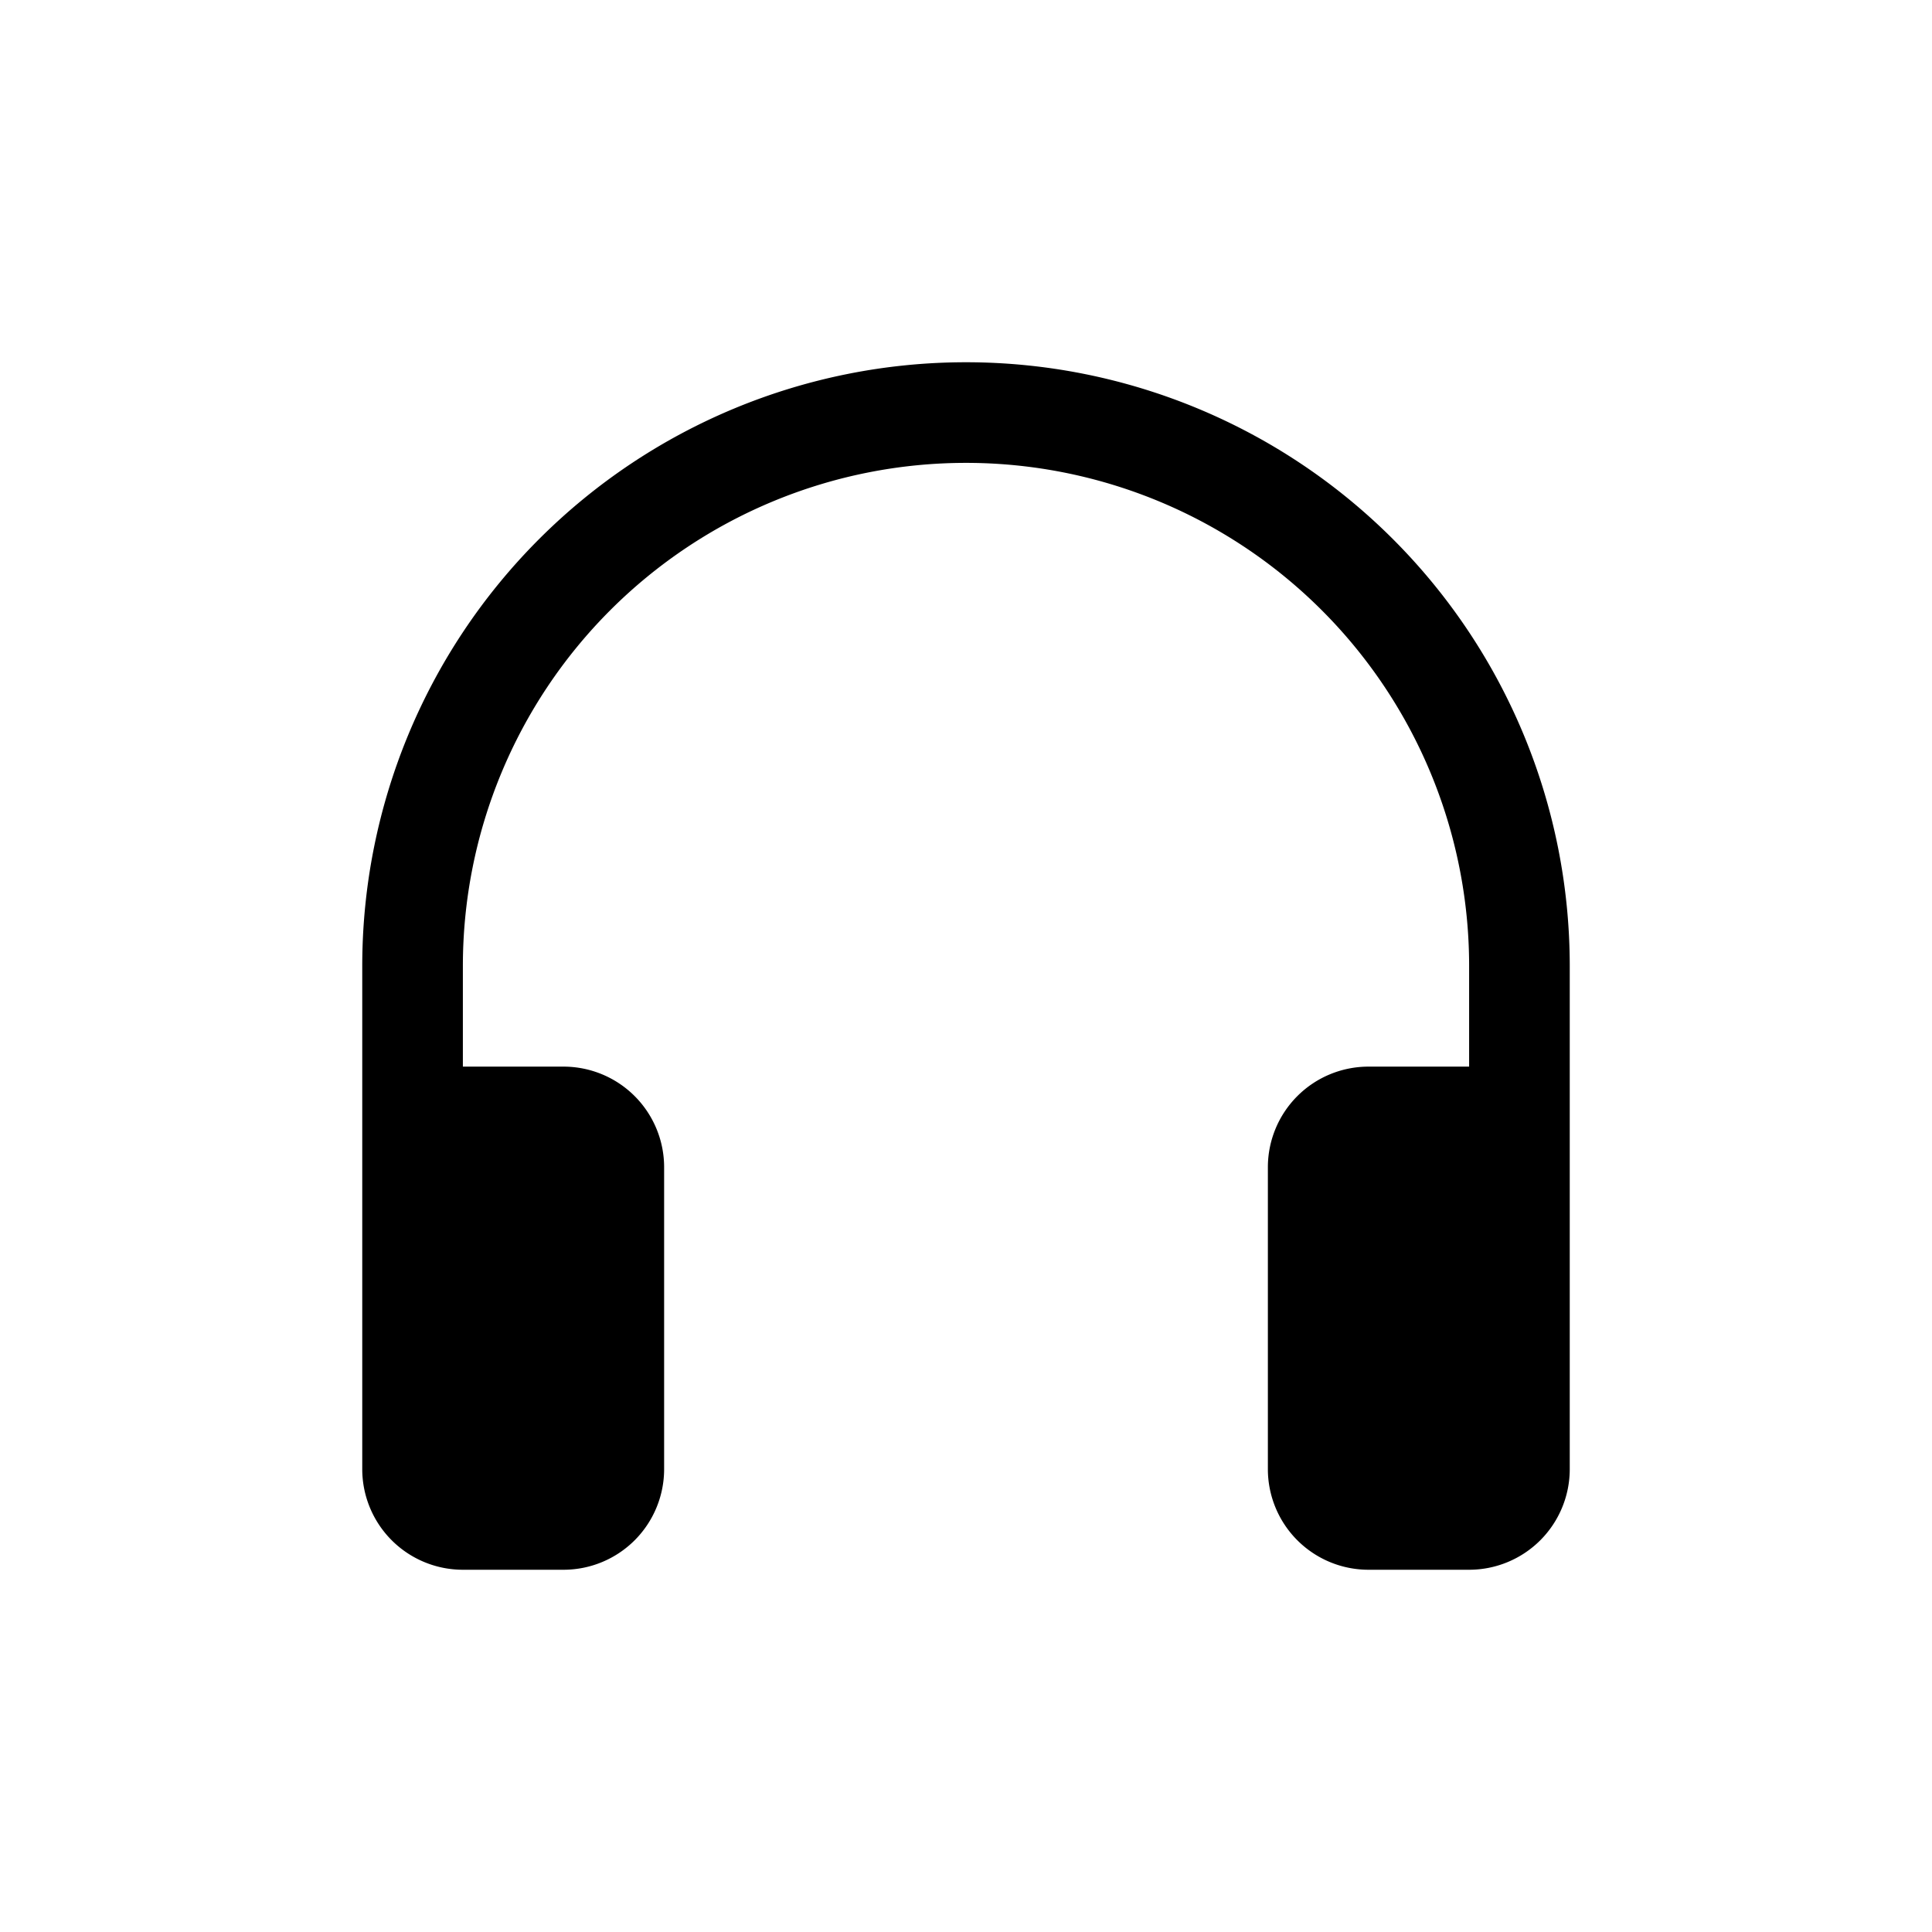 <svg xmlns="http://www.w3.org/2000/svg" width="100%" height="100%" viewBox="-1.6 -1.6 19.2 19.2"><path d="M8 3a5 5 0 00-5 5v1h1a1 1 0 011 1v3a1 1 0 01-1 1H3a1 1 0 01-1-1V8a6 6 0 1112 0v5a1 1 0 01-1 1h-1a1 1 0 01-1-1v-3a1 1 0 011-1h1V8a5 5 0 00-5-5z"/></svg>